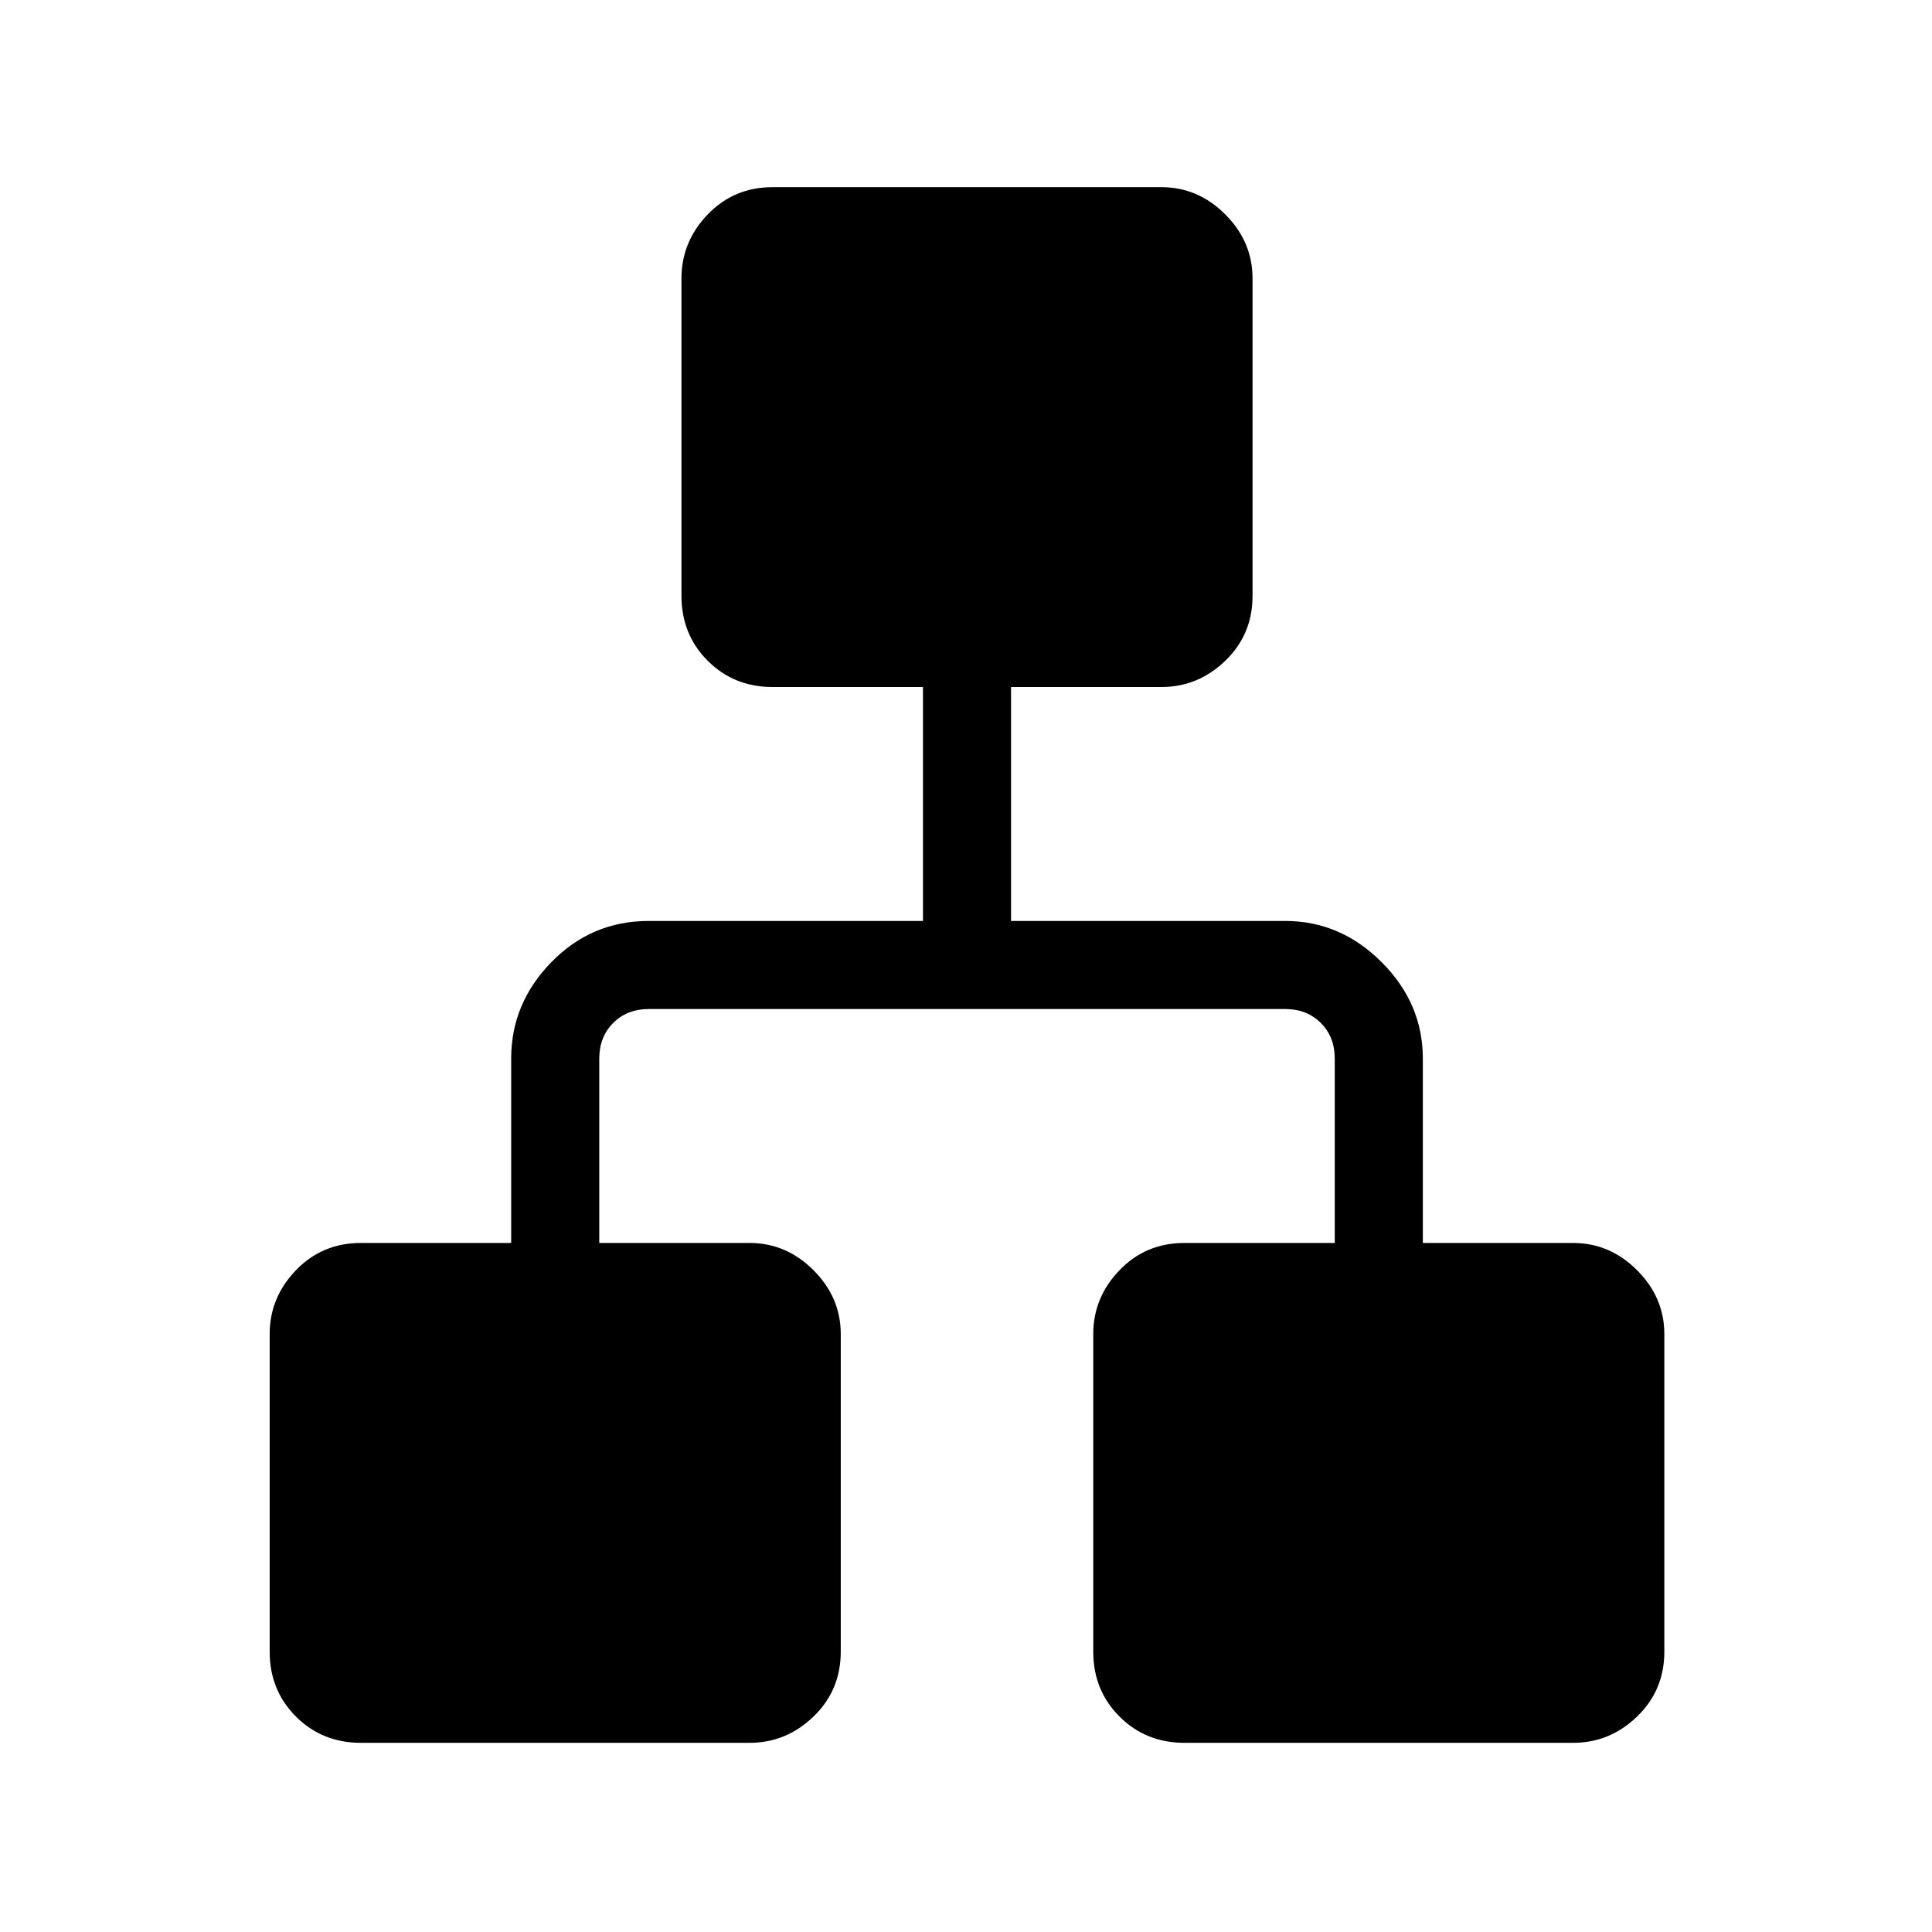 <svg xmlns="http://www.w3.org/2000/svg" height="48" viewBox="0 -960 960 960" width="48"><path d="M134-139.31v-157.77q0-18.21 13.05-31.76 13.05-13.54 32.26-13.54H254V-434q0-27.44 19.97-47.91 19.97-20.47 48.41-20.47h136.24v-116.24h-74.7q-19.21 0-32.26-13.04-13.04-13.05-13.04-32.26v-157.77q0-18.21 13.04-31.76Q364.71-867 383.92-867h193.16q18.21 0 31.76 13.55 13.54 13.55 13.54 31.76v157.77q0 19.21-13.54 32.26-13.55 13.04-31.76 13.04h-74.7v116.24h136.24q27.44 0 47.91 20.47Q707-461.44 707-434v91.62h74.69q18.21 0 31.76 13.54Q827-315.29 827-297.08v157.77q0 19.21-13.55 32.26Q799.9-94 781.69-94H588.54q-19.21 0-32.26-13.05-13.05-13.05-13.05-32.26v-157.77q0-18.21 13.05-31.76 13.05-13.54 32.26-13.54h74.69V-434q0-10.77-6.92-17.69-6.93-6.93-17.69-6.93H322.38q-10.76 0-17.69 6.93-6.92 6.92-6.92 17.69v91.62h74.69q18.21 0 31.76 13.54 13.55 13.55 13.55 31.76v157.77q0 19.21-13.55 32.26Q390.67-94 372.46-94H179.31q-19.21 0-32.26-13.05Q134-120.1 134-139.31Z"/></svg>